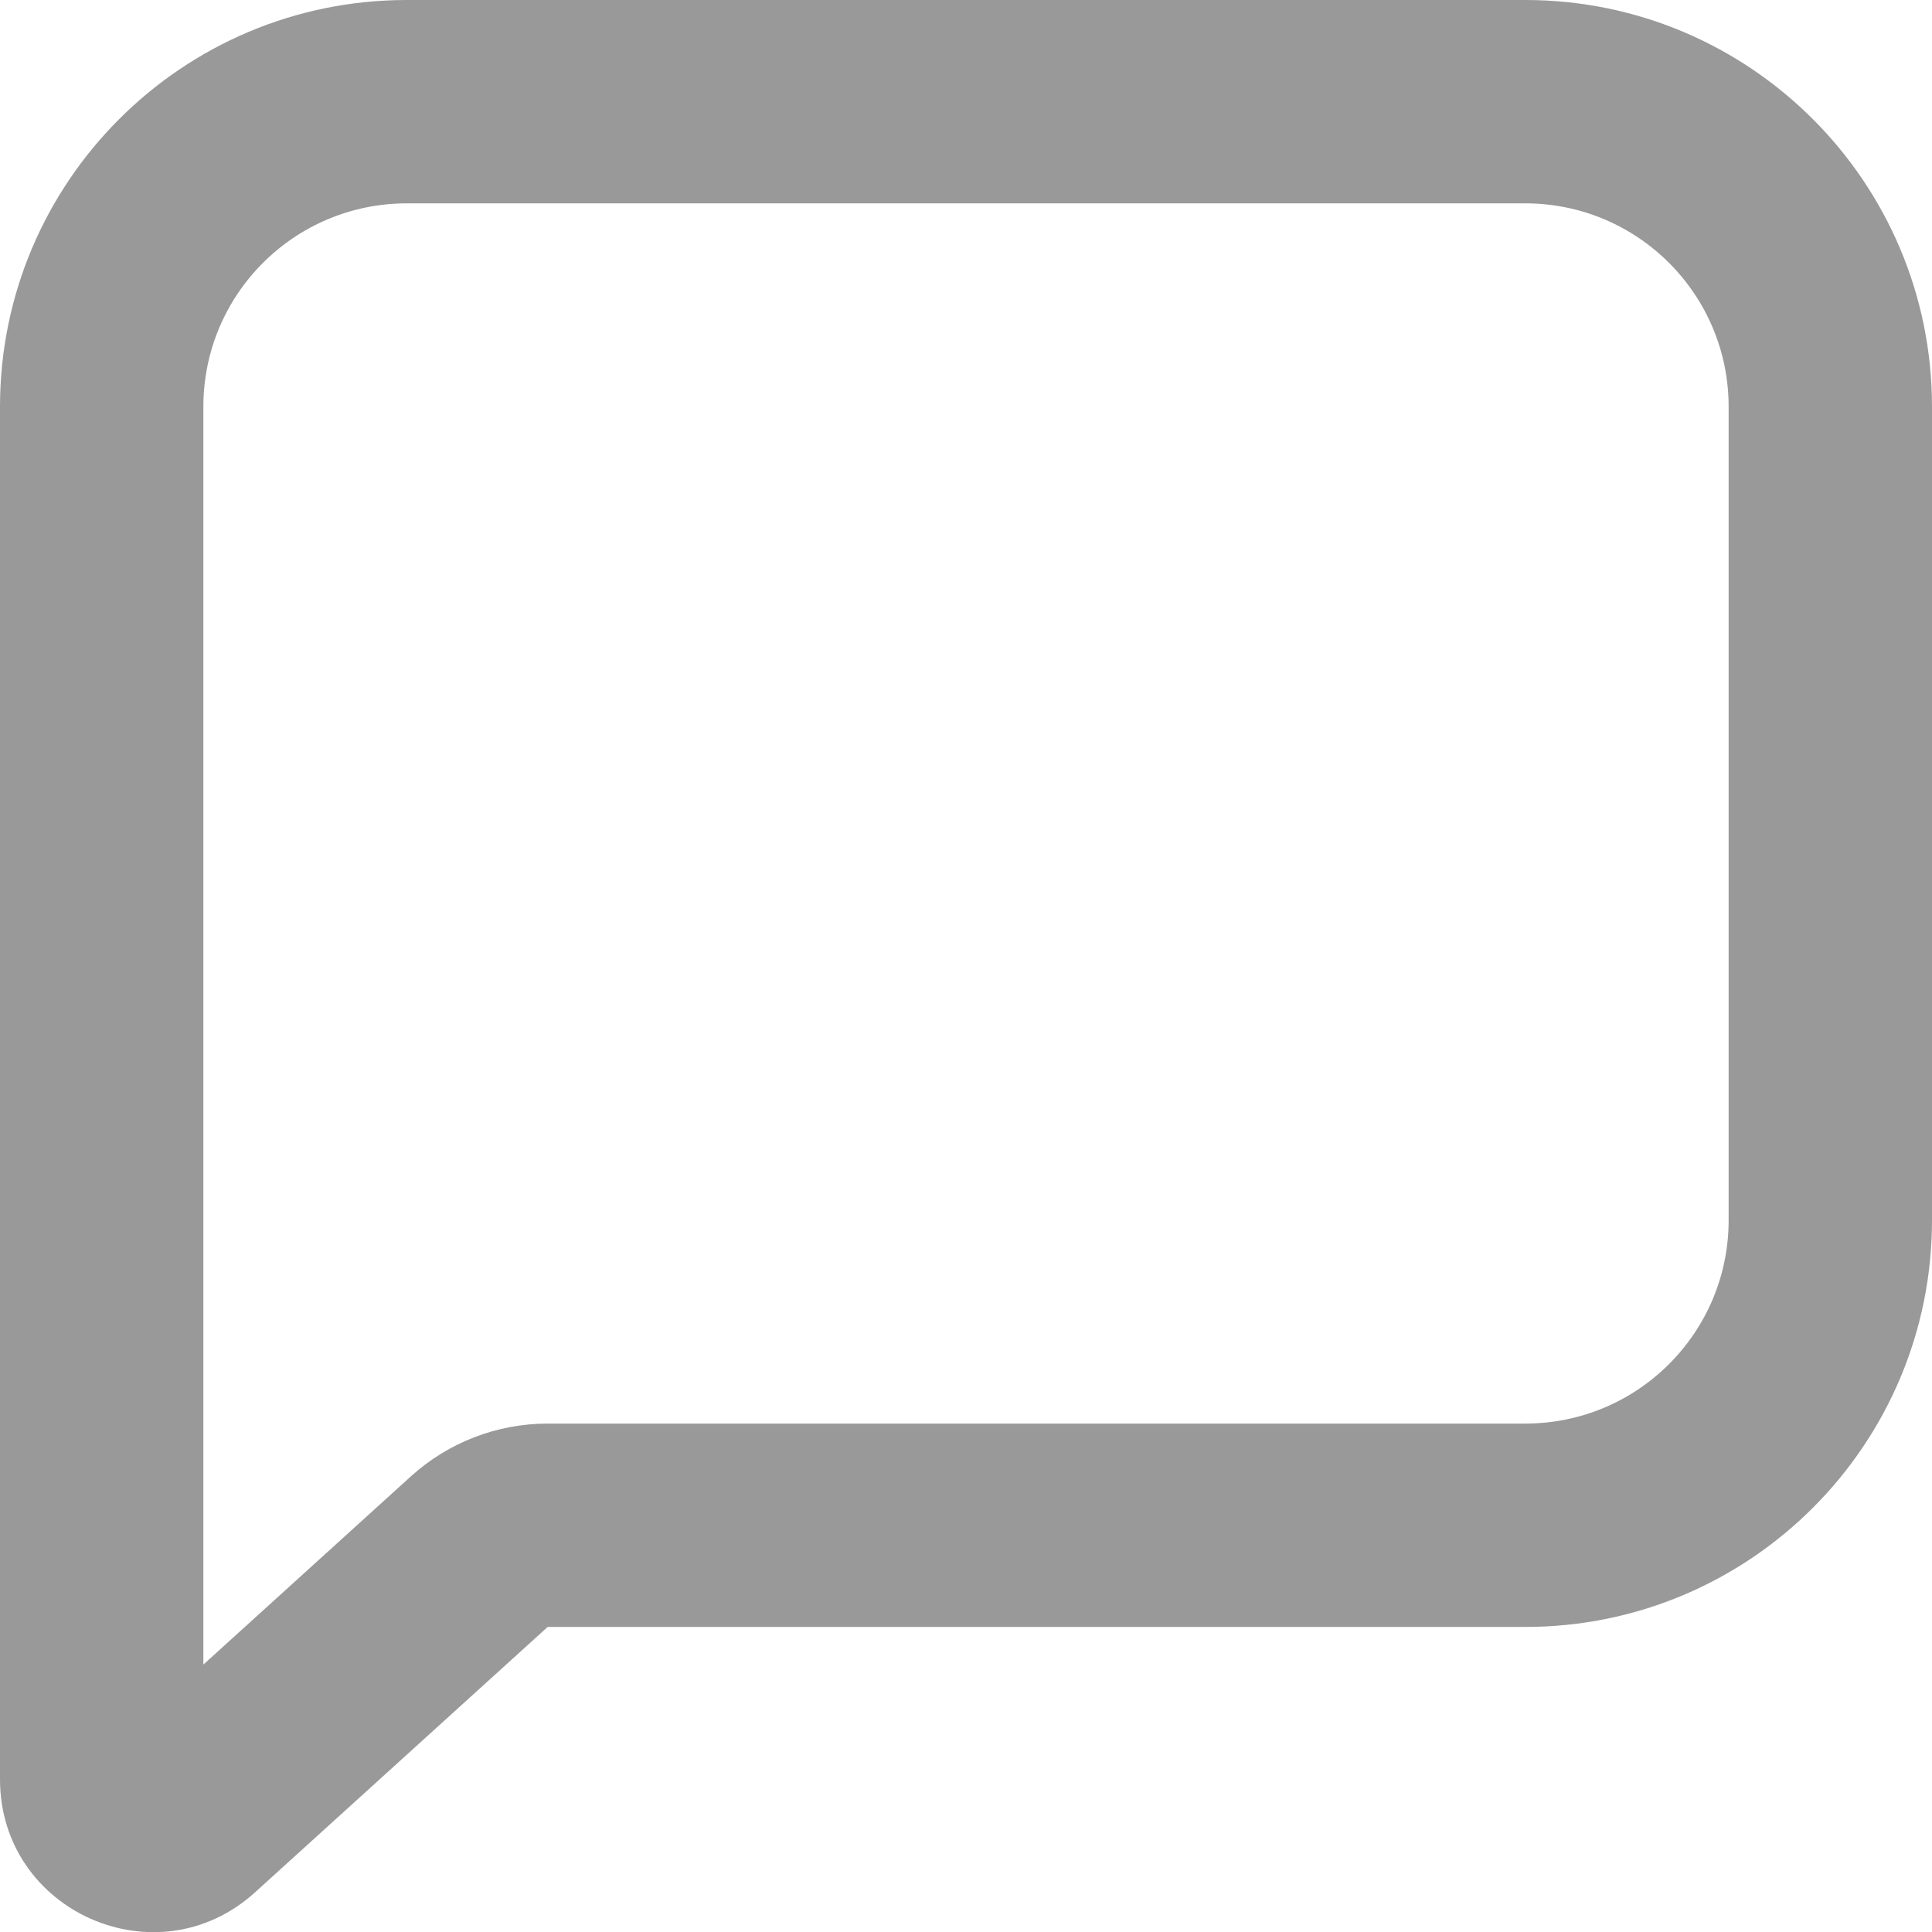 <svg width="19" height="19" viewBox="0 0 19 19" fill="none" xmlns="http://www.w3.org/2000/svg">
<path fill-rule="evenodd" clip-rule="evenodd" d="M2.563e-06 4C2.98e-06 1.791 1.791 0 4 0H15C17.209 0 19 1.791 19 4V12C19 14.209 17.209 16 15 16H5.386L2.508 18.61C1.544 19.484 0 18.8 0 17.499L2.563e-06 4ZM4 2C2.895 2 2 2.895 2 4L2 16.37L4.042 14.518C4.41 14.185 4.889 14 5.386 14H15C16.105 14 17 13.105 17 12V4C17 2.895 16.105 2 15 2H4Z" fill="#999999"/>
</svg>
